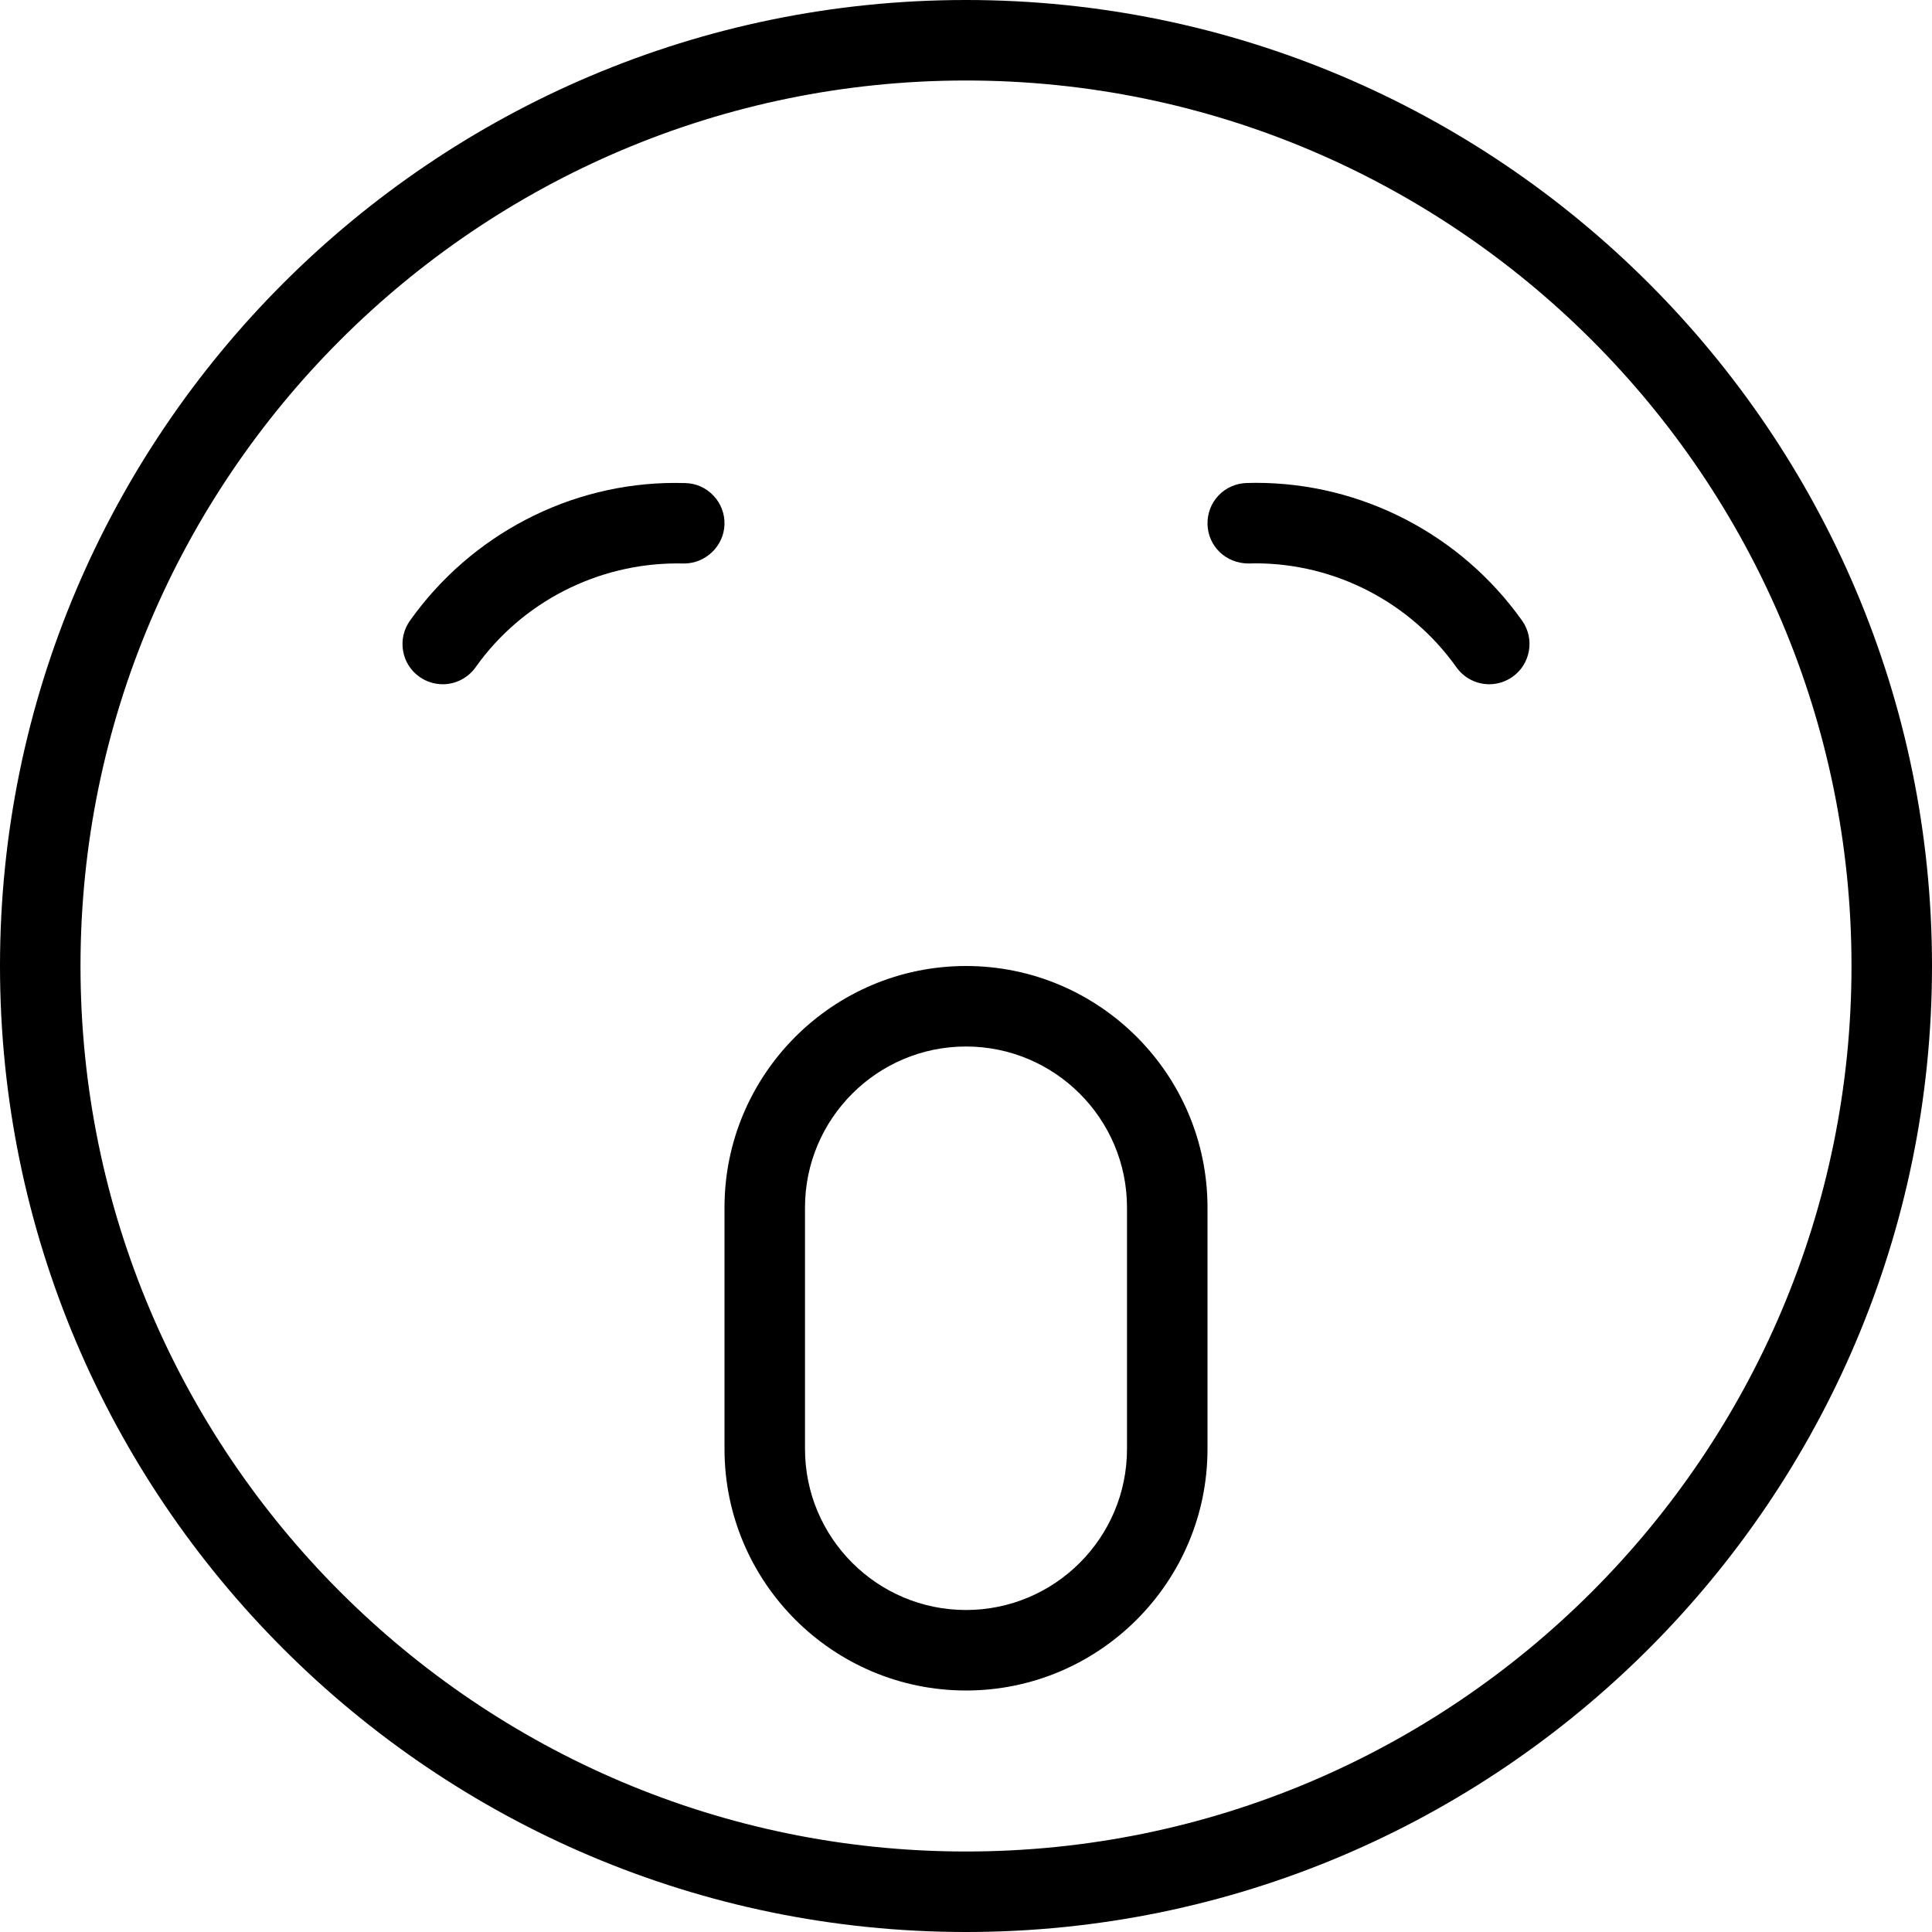 <?xml version="1.0" encoding="utf-8"?>
<!-- Generator: Adobe Illustrator 22.1.0, SVG Export Plug-In . SVG Version: 6.00 Build 0)  -->
<svg version="1.1" id="Layer_1" xmlns="http://www.w3.org/2000/svg" xmlns:xlink="http://www.w3.org/1999/xlink" x="0px" y="0px"
	 viewBox="0 0 24 24" style="enable-background:new 0 0 24 24;" xml:space="preserve">
<g>
	<title>smiley-yawn</title>
	<path d="M12,24C5.383,24,0,18.617,0,12C0,5.383,5.383,0,12,0c6.617,0,12,5.383,12,12C24,18.617,18.617,24,12,24z M12,1
		C5.935,1,1,5.935,1,12s4.935,11,11,11s11-4.935,11-11S18.065,1,12,1z"/>
	<path d="M5.5,8.5c-0.104,0-0.204-0.032-0.289-0.092C5.102,8.331,5.029,8.216,5.007,8.084C4.985,7.952,5.015,7.819,5.092,7.711
		c0.761-1.072,1.992-1.712,3.295-1.712c0.042,0,0.085,0.001,0.128,0.002c0.132,0.003,0.256,0.059,0.348,0.156S9.003,6.38,9,6.513
		C8.993,6.782,8.767,7,8.497,7L8.416,6.999c-0.997,0-1.935,0.482-2.508,1.29C5.814,8.421,5.662,8.5,5.5,8.5z"/>
	<path d="M18.5,8.5c-0.162,0-0.314-0.079-0.408-0.211c-0.574-0.808-1.507-1.291-2.497-1.291L15.513,7
		C15.227,7,15.008,6.786,15,6.513c-0.003-0.134,0.045-0.261,0.137-0.358S15.354,6.004,15.487,6c0.038-0.001,0.076-0.002,0.115-0.002
		c1.309,0,2.545,0.64,3.306,1.712c0.16,0.225,0.106,0.538-0.118,0.697C18.704,8.468,18.604,8.5,18.5,8.5z"/>
	<path d="M12,21c-1.654,0-3-1.346-3-3v-3c0-1.654,1.346-3,3-3c1.654,0,3,1.346,3,3v3C15,19.654,13.654,21,12,21z M12,13
		c-1.103,0-2,0.897-2,2v3c0,1.103,0.897,2,2,2s2-0.897,2-2v-3C14,13.897,13.103,13,12,13z"/>
</g>
</svg>
